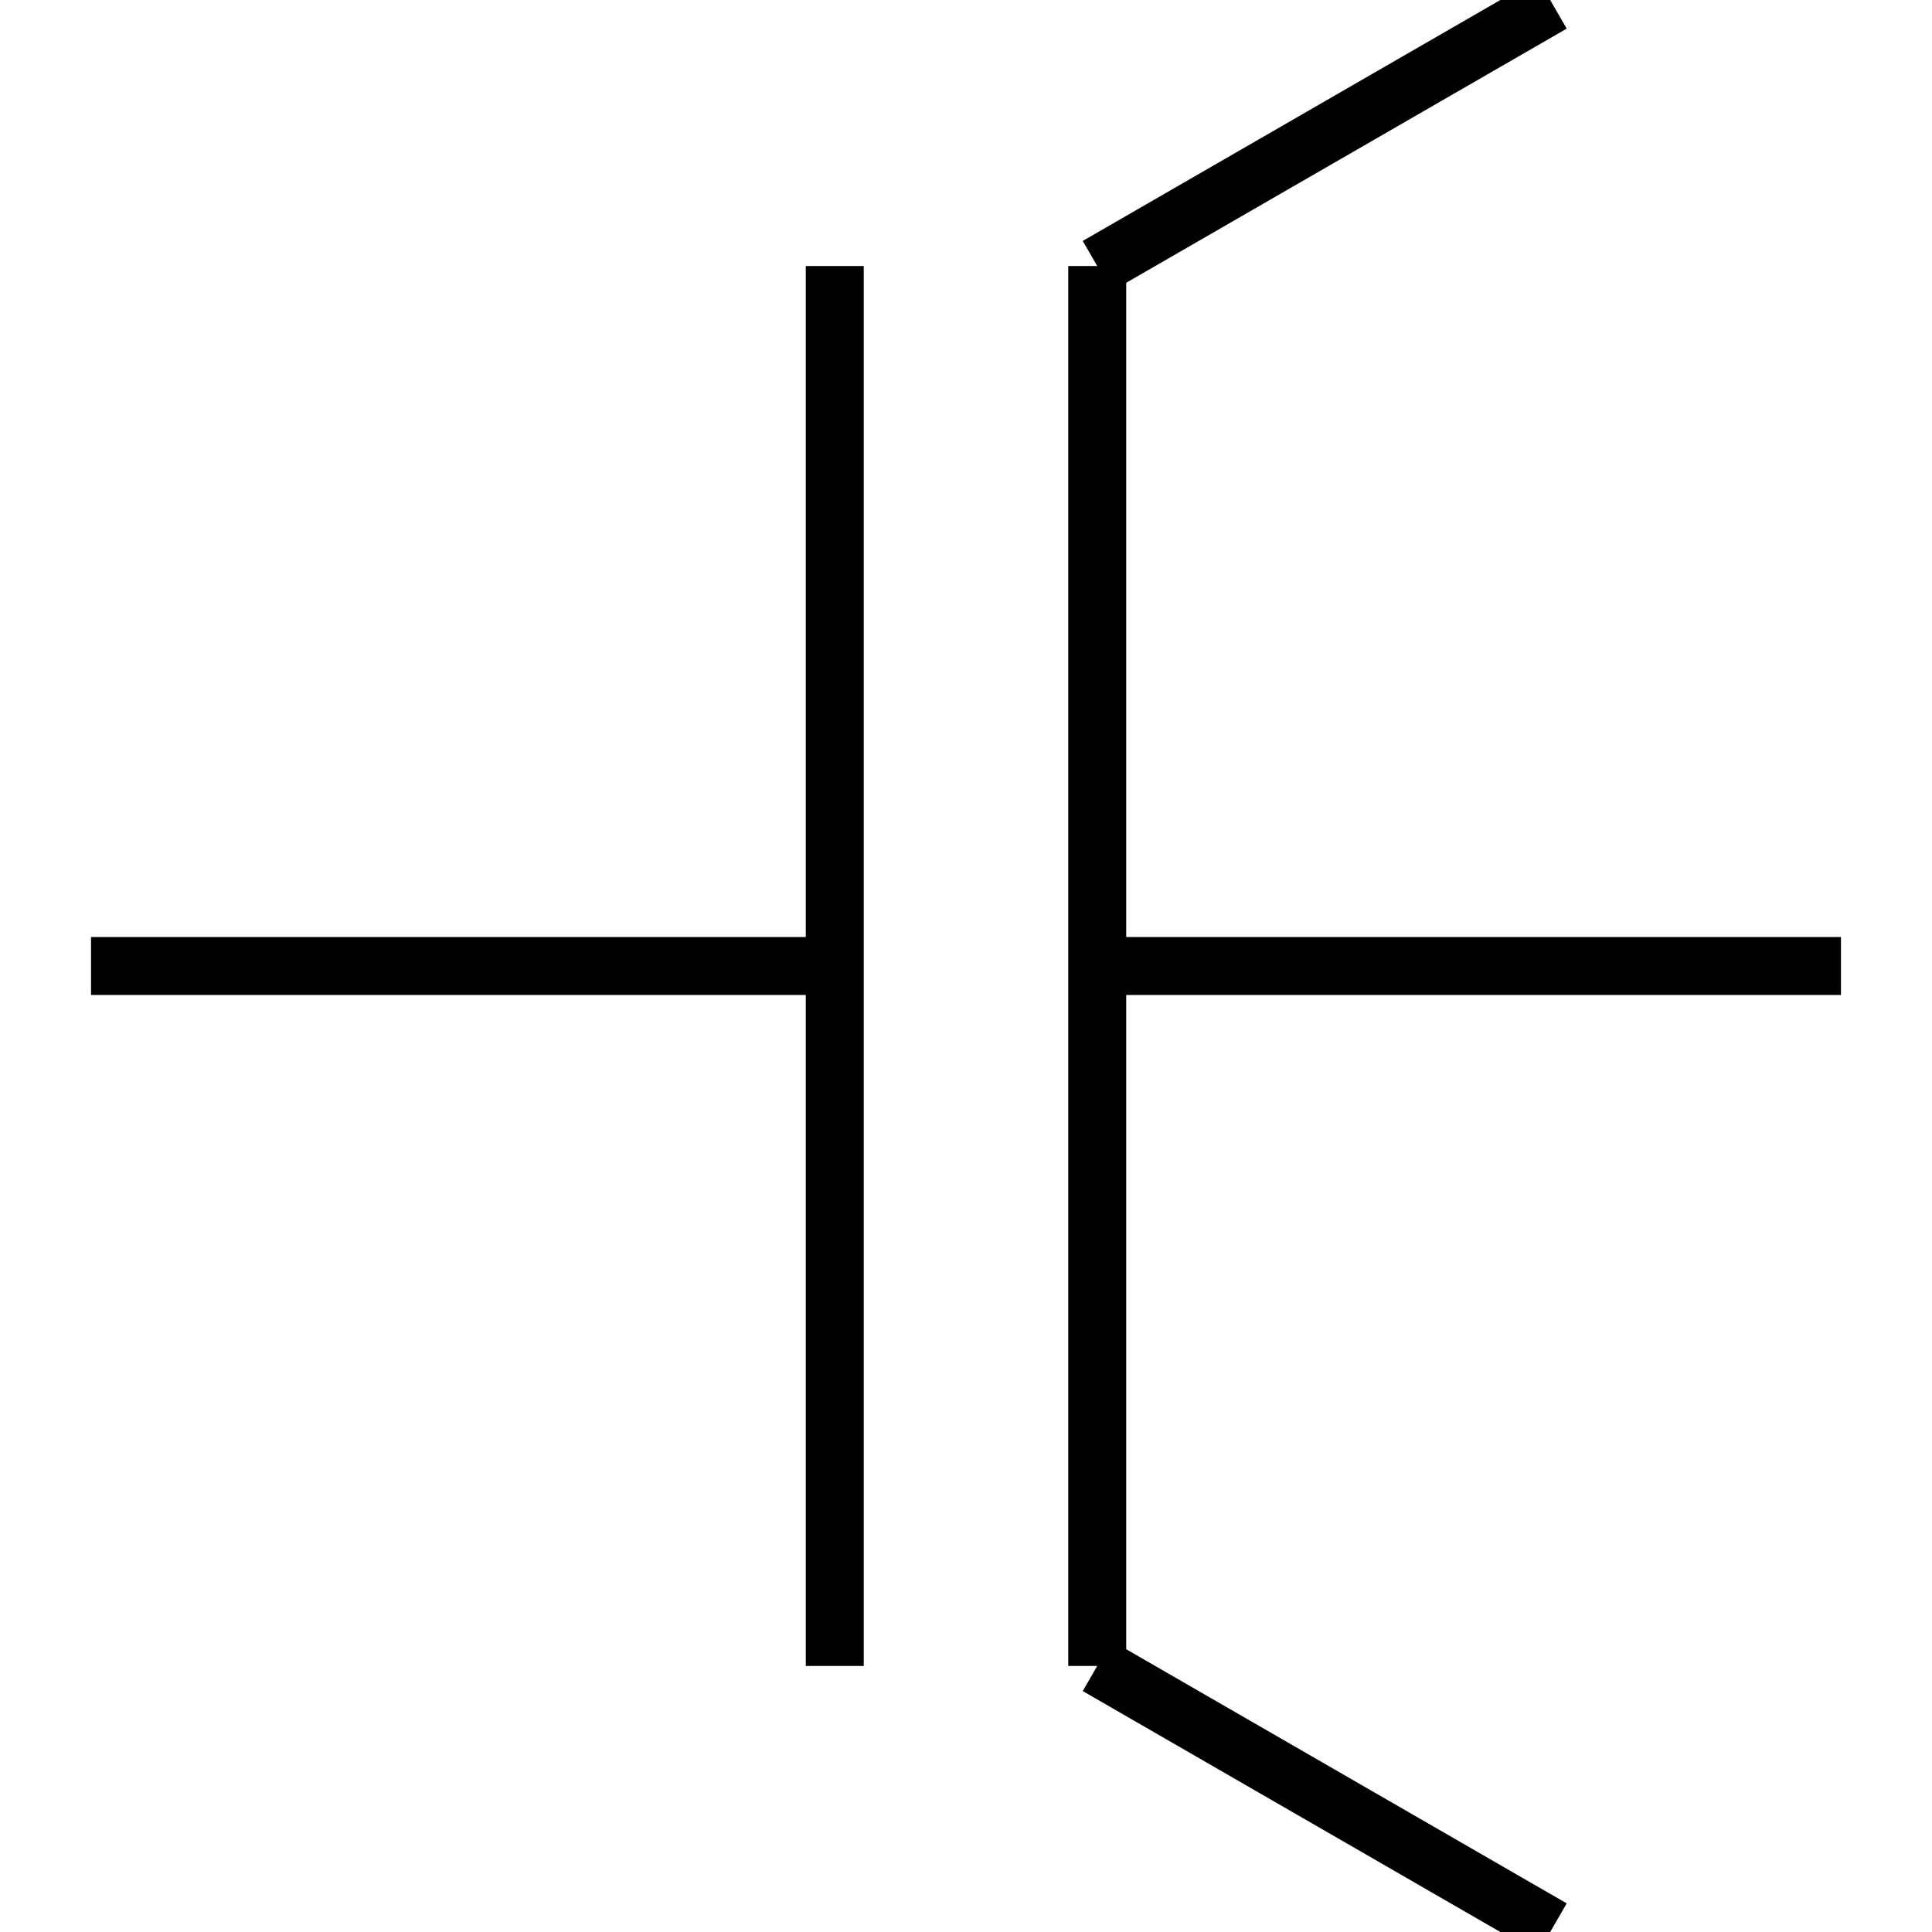 <?xml version="1.0" standalone="no"?><svg xmlns="http://www.w3.org/2000/svg" width="400.000" height="400.000" viewBox="0.0 0.0 400.000 400.000" version="1.1">
  <title>Produce by Acme CAD Converter</title>
  <desc>Produce by Acme CAD Converter</desc>
<g id="0" display="visible">
<g><path d="M321.37 0.73L227.17 55.08"
fill="none" stroke="black" stroke-width="12"/>
</g>
<g><path d="M227.17 344.92L321.37 399.27"
fill="none" stroke="black" stroke-width="12"/>
</g>
<g><path d="M381.15 200L227.17 200"
fill="none" stroke="black" stroke-width="12"/>
</g>
<g><path d="M227.17 344.92L227.17 55.08"
fill="none" stroke="black" stroke-width="12"/>
</g>
<g><path d="M172.83 55.08L172.83 344.92"
fill="none" stroke="black" stroke-width="12"/>
</g>
<g><path d="M172.83 200L18.85 200"
fill="none" stroke="black" stroke-width="12"/>
</g>
</g>
</svg>
